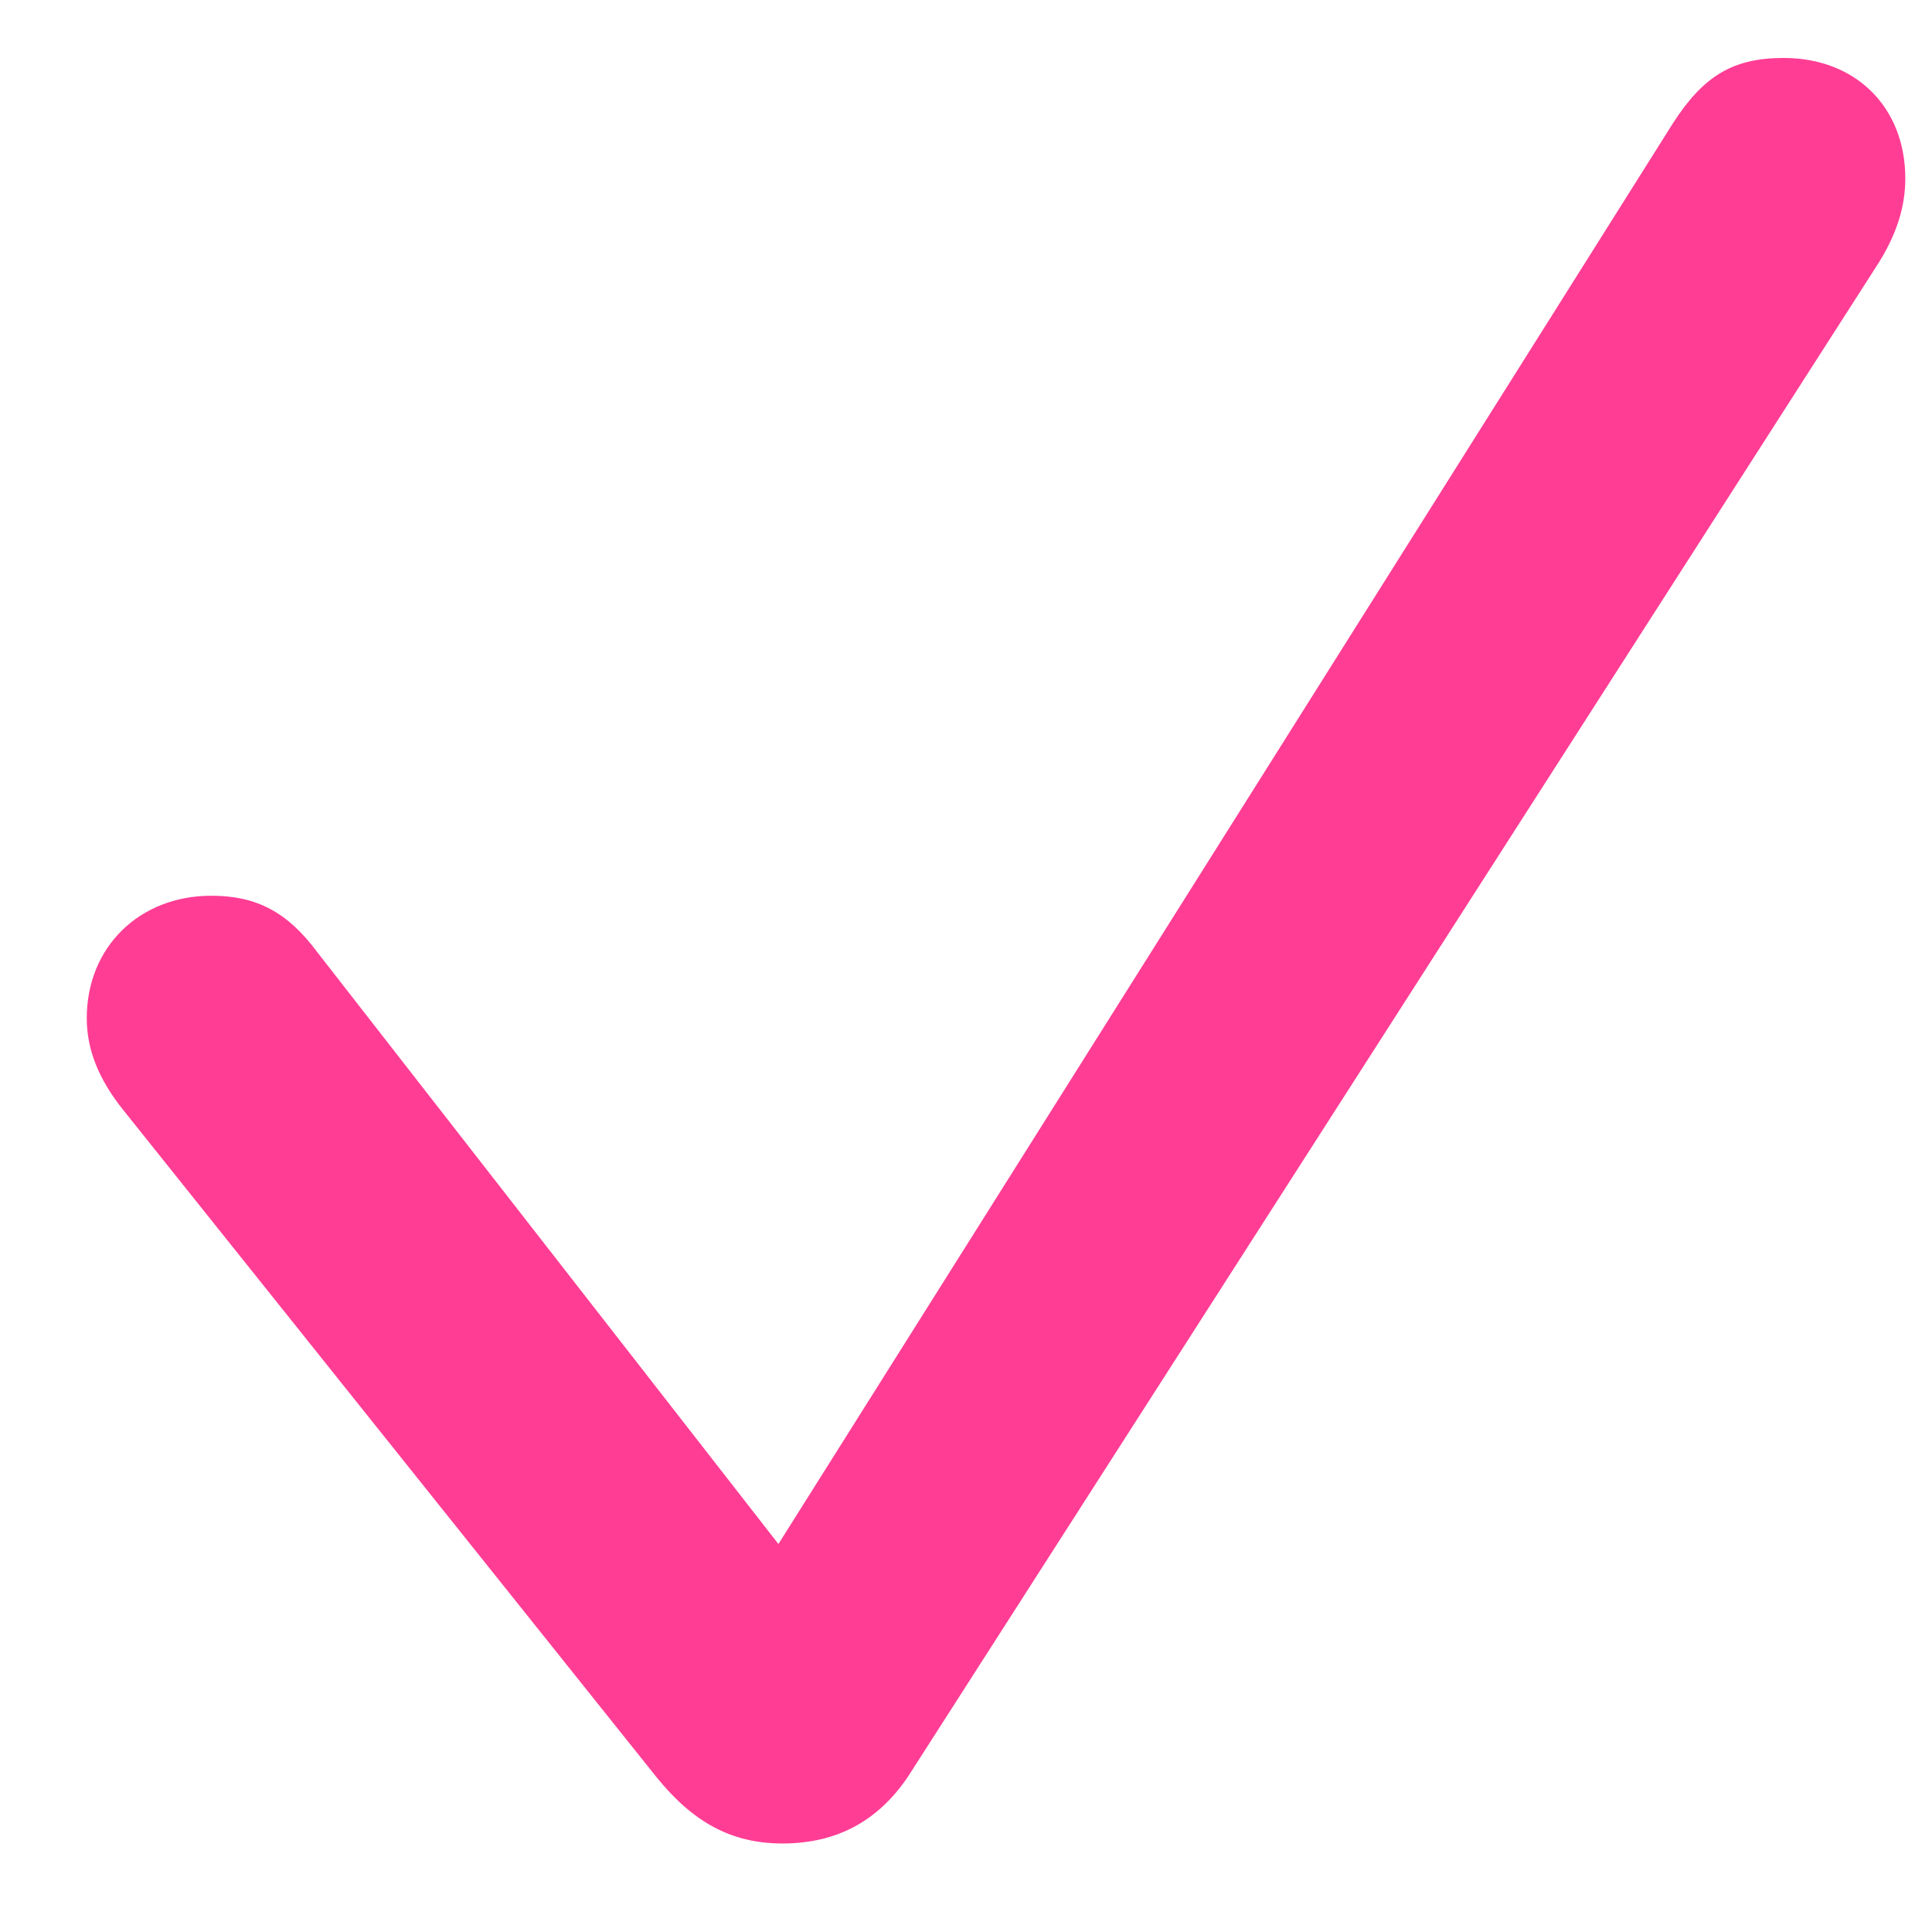 <svg width="11" height="11" viewBox="0 0 11 11" fill="none" xmlns="http://www.w3.org/2000/svg">
<path d="M4.455 10.496C4.162 10.496 3.945 10.373 3.74 10.121L0.705 6.324C0.559 6.143 0.494 5.973 0.494 5.797C0.494 5.393 0.793 5.1 1.203 5.1C1.461 5.1 1.637 5.193 1.807 5.422L4.432 8.791L9.523 0.705C9.699 0.43 9.869 0.33 10.156 0.33C10.566 0.33 10.848 0.611 10.848 1.016C10.848 1.174 10.801 1.338 10.678 1.525L5.17 10.115C5 10.367 4.766 10.496 4.455 10.496Z" fill="#FF3D94"/>
</svg>
